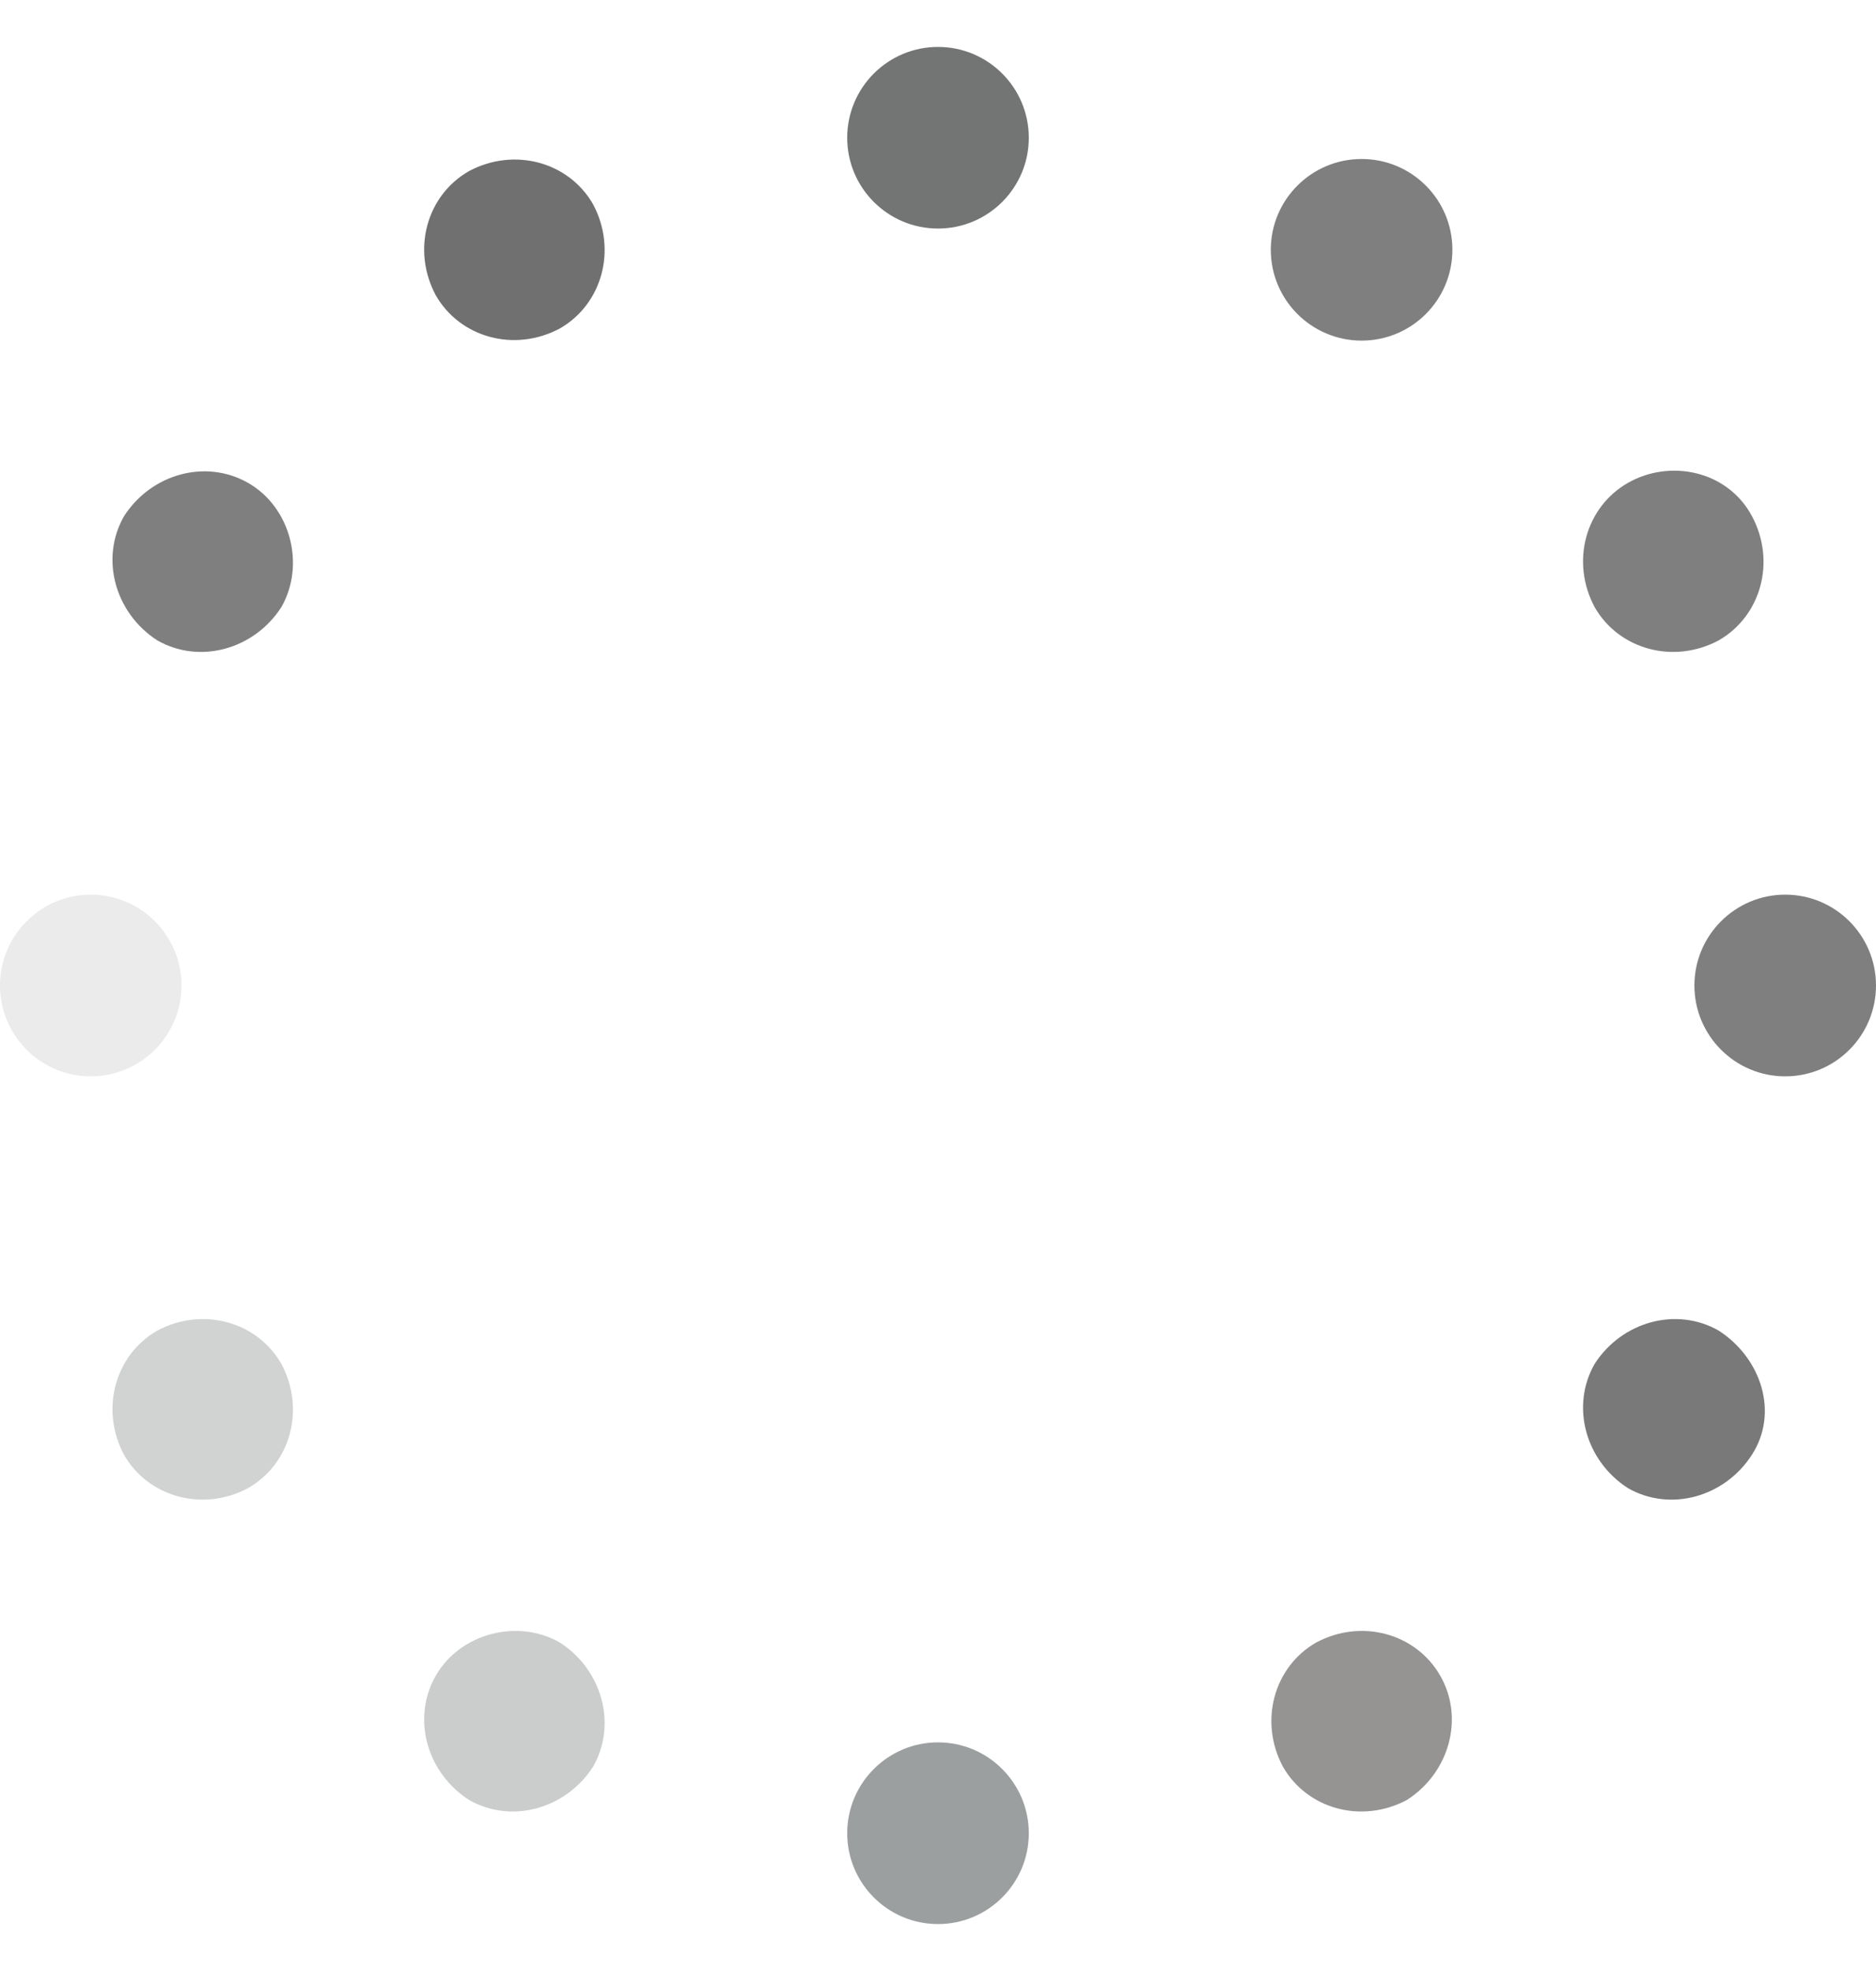 <svg width="20" height="21" viewBox="0 0 20 21" fill="none" xmlns="http://www.w3.org/2000/svg">
<g clip-path="url(#clip0_1399_274)">
<path d="M10 2.435C9.466 2.435 9.032 2.002 9.032 1.468C9.032 0.933 9.466 0.5 10 0.5C10.534 0.5 10.968 0.933 10.968 1.468C10.968 2.002 10.534 2.435 10 2.435Z" fill="#383A39" fill-opacity="0.7"/>
<path d="M10 20.5C9.466 20.5 9.032 20.067 9.032 19.532C9.032 18.998 9.466 18.564 10 18.564C10.534 18.564 10.968 18.998 10.968 19.532C10.968 20.067 10.534 20.5 10 20.5Z" fill="#9C9F9F"/>
<path d="M14.516 3.629C13.982 3.629 13.548 3.196 13.548 2.661C13.548 2.127 13.982 1.694 14.516 1.694C15.051 1.694 15.484 2.127 15.484 2.661C15.484 3.196 15.051 3.629 14.516 3.629Z" fill="black" fill-opacity="0.5"/>
<path d="M4.645 17.855C4.387 18.306 4.548 18.887 5 19.177C5.452 19.436 6.032 19.274 6.323 18.823C6.581 18.371 6.419 17.79 5.968 17.5C5.516 17.242 4.903 17.403 4.645 17.855Z" fill="#CBCCCC"/>
<path d="M17.355 5.145C16.903 5.403 16.742 5.984 17 6.468C17.258 6.919 17.839 7.081 18.323 6.823C18.774 6.564 18.936 5.984 18.678 5.5C18.42 5.016 17.807 4.887 17.355 5.145Z" fill="black" fill-opacity="0.5"/>
<path d="M1.677 14.177C1.226 14.435 1.064 15.016 1.322 15.5C1.581 15.951 2.161 16.113 2.645 15.855C3.097 15.597 3.258 15.016 3 14.532C2.742 14.081 2.161 13.919 1.677 14.177Z" fill="#D1D2D2"/>
<path d="M19.032 11.468C18.498 11.468 18.064 11.034 18.064 10.5C18.064 9.966 18.498 9.532 19.032 9.532C19.567 9.532 20 9.966 20 10.5C20 11.034 19.567 11.468 19.032 11.468Z" fill="black" fill-opacity="0.5"/>
<path d="M0.968 11.468C0.433 11.468 1.90735e-06 11.034 1.90735e-06 10.5C1.90735e-06 9.966 0.433 9.532 0.968 9.532C1.502 9.532 1.935 9.966 1.935 10.5C1.935 11.034 1.502 11.468 0.968 11.468Z" fill="#EBEBEB"/>
<path d="M18.323 14.177C17.871 13.919 17.29 14.081 17 14.532C16.742 14.984 16.903 15.564 17.355 15.855C17.806 16.113 18.387 15.951 18.677 15.5C18.968 15.048 18.774 14.468 18.323 14.177Z" fill="#797979"/>
<path d="M2.645 5.145C2.193 4.887 1.613 5.048 1.322 5.5C1.064 5.952 1.226 6.532 1.677 6.823C2.129 7.081 2.71 6.919 3 6.468C3.258 6.016 3.097 5.403 2.645 5.145Z" fill="black" fill-opacity="0.5"/>
<path d="M15.355 17.855C15.097 17.403 14.516 17.242 14.032 17.5C13.581 17.758 13.419 18.339 13.677 18.823C13.935 19.274 14.516 19.436 15 19.177C15.452 18.887 15.613 18.306 15.355 17.855Z" fill="#969393"/>
<path d="M6.323 2.177C6.065 1.726 5.484 1.565 5 1.823C4.548 2.081 4.387 2.661 4.645 3.145C4.903 3.597 5.484 3.758 5.968 3.5C6.419 3.242 6.581 2.661 6.323 2.177Z" fill="#111111" fill-opacity="0.6"/>
</g>
<defs>
<clipPath id="clip0_1399_274">
<rect width="20" height="20" fill="white" transform="matrix(-1 0 0 1 20 0.5)"/>
</clipPath>
</defs>
</svg>
